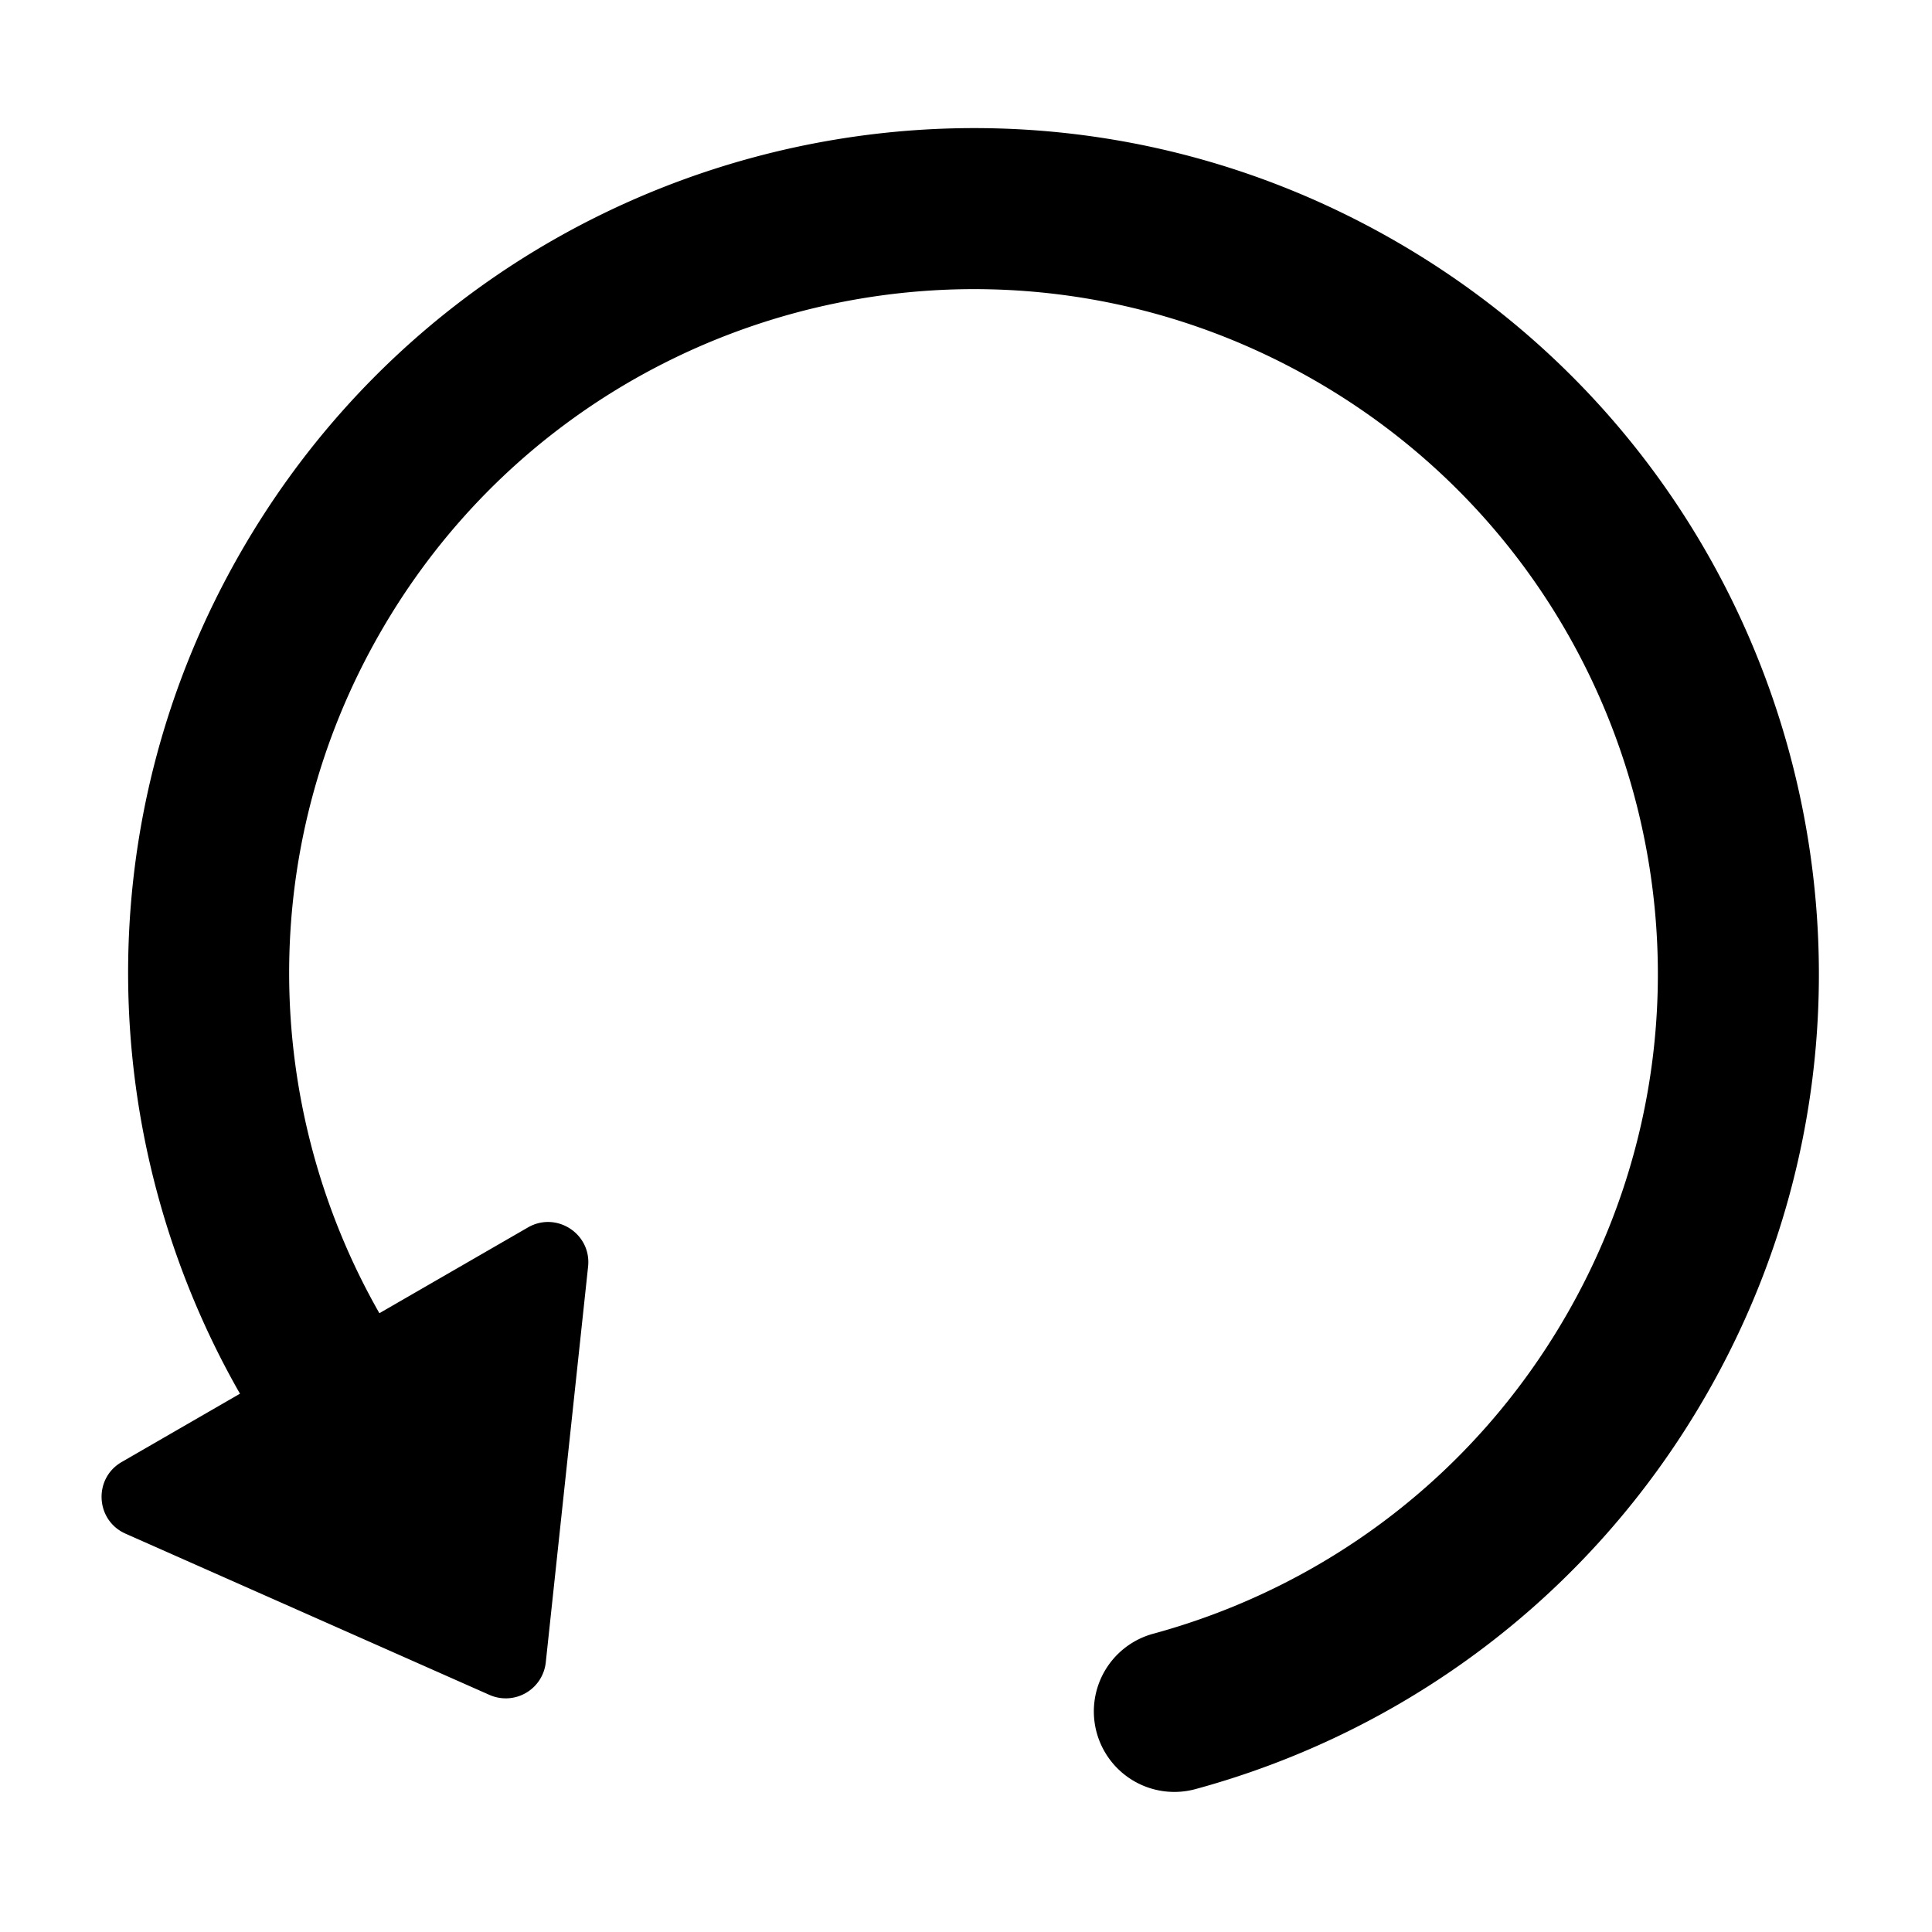 <svg viewBox="0 0 1024 1024" focusable="false"><g clip-path="url(#a)"><path d="M697.31 201.9c-173.46-100.15-395.26-40.72-495.4 132.75-66.83 115.74-62.62 253.07-.83 361.38l78.74-45.46c15.12-8.72 33.74 3.4 31.88 20.75L289.27 881.1a21.33 21.33 0 0 1-29.85 17.23L66.53 812.87c-15.95-7.07-17.14-29.26-2.02-37.98l62.68-36.2c-76.5-133.8-81.84-303.55.81-446.71C251.71 77.7 525.7 4.28 739.98 128c214.27 123.71 287.69 397.7 163.98 611.98-61.46 106.45-160.1 178.17-269.93 208.17a42.67 42.67 0 1 1-22.49-82.32C700.57 841.5 780.3 783.5 830.06 697.3c100.15-173.46 40.71-395.26-132.75-495.4Z" /></g><defs><clipPath id="a"><path d="M0 0H1024V1024H0z" /></clipPath></defs></svg>